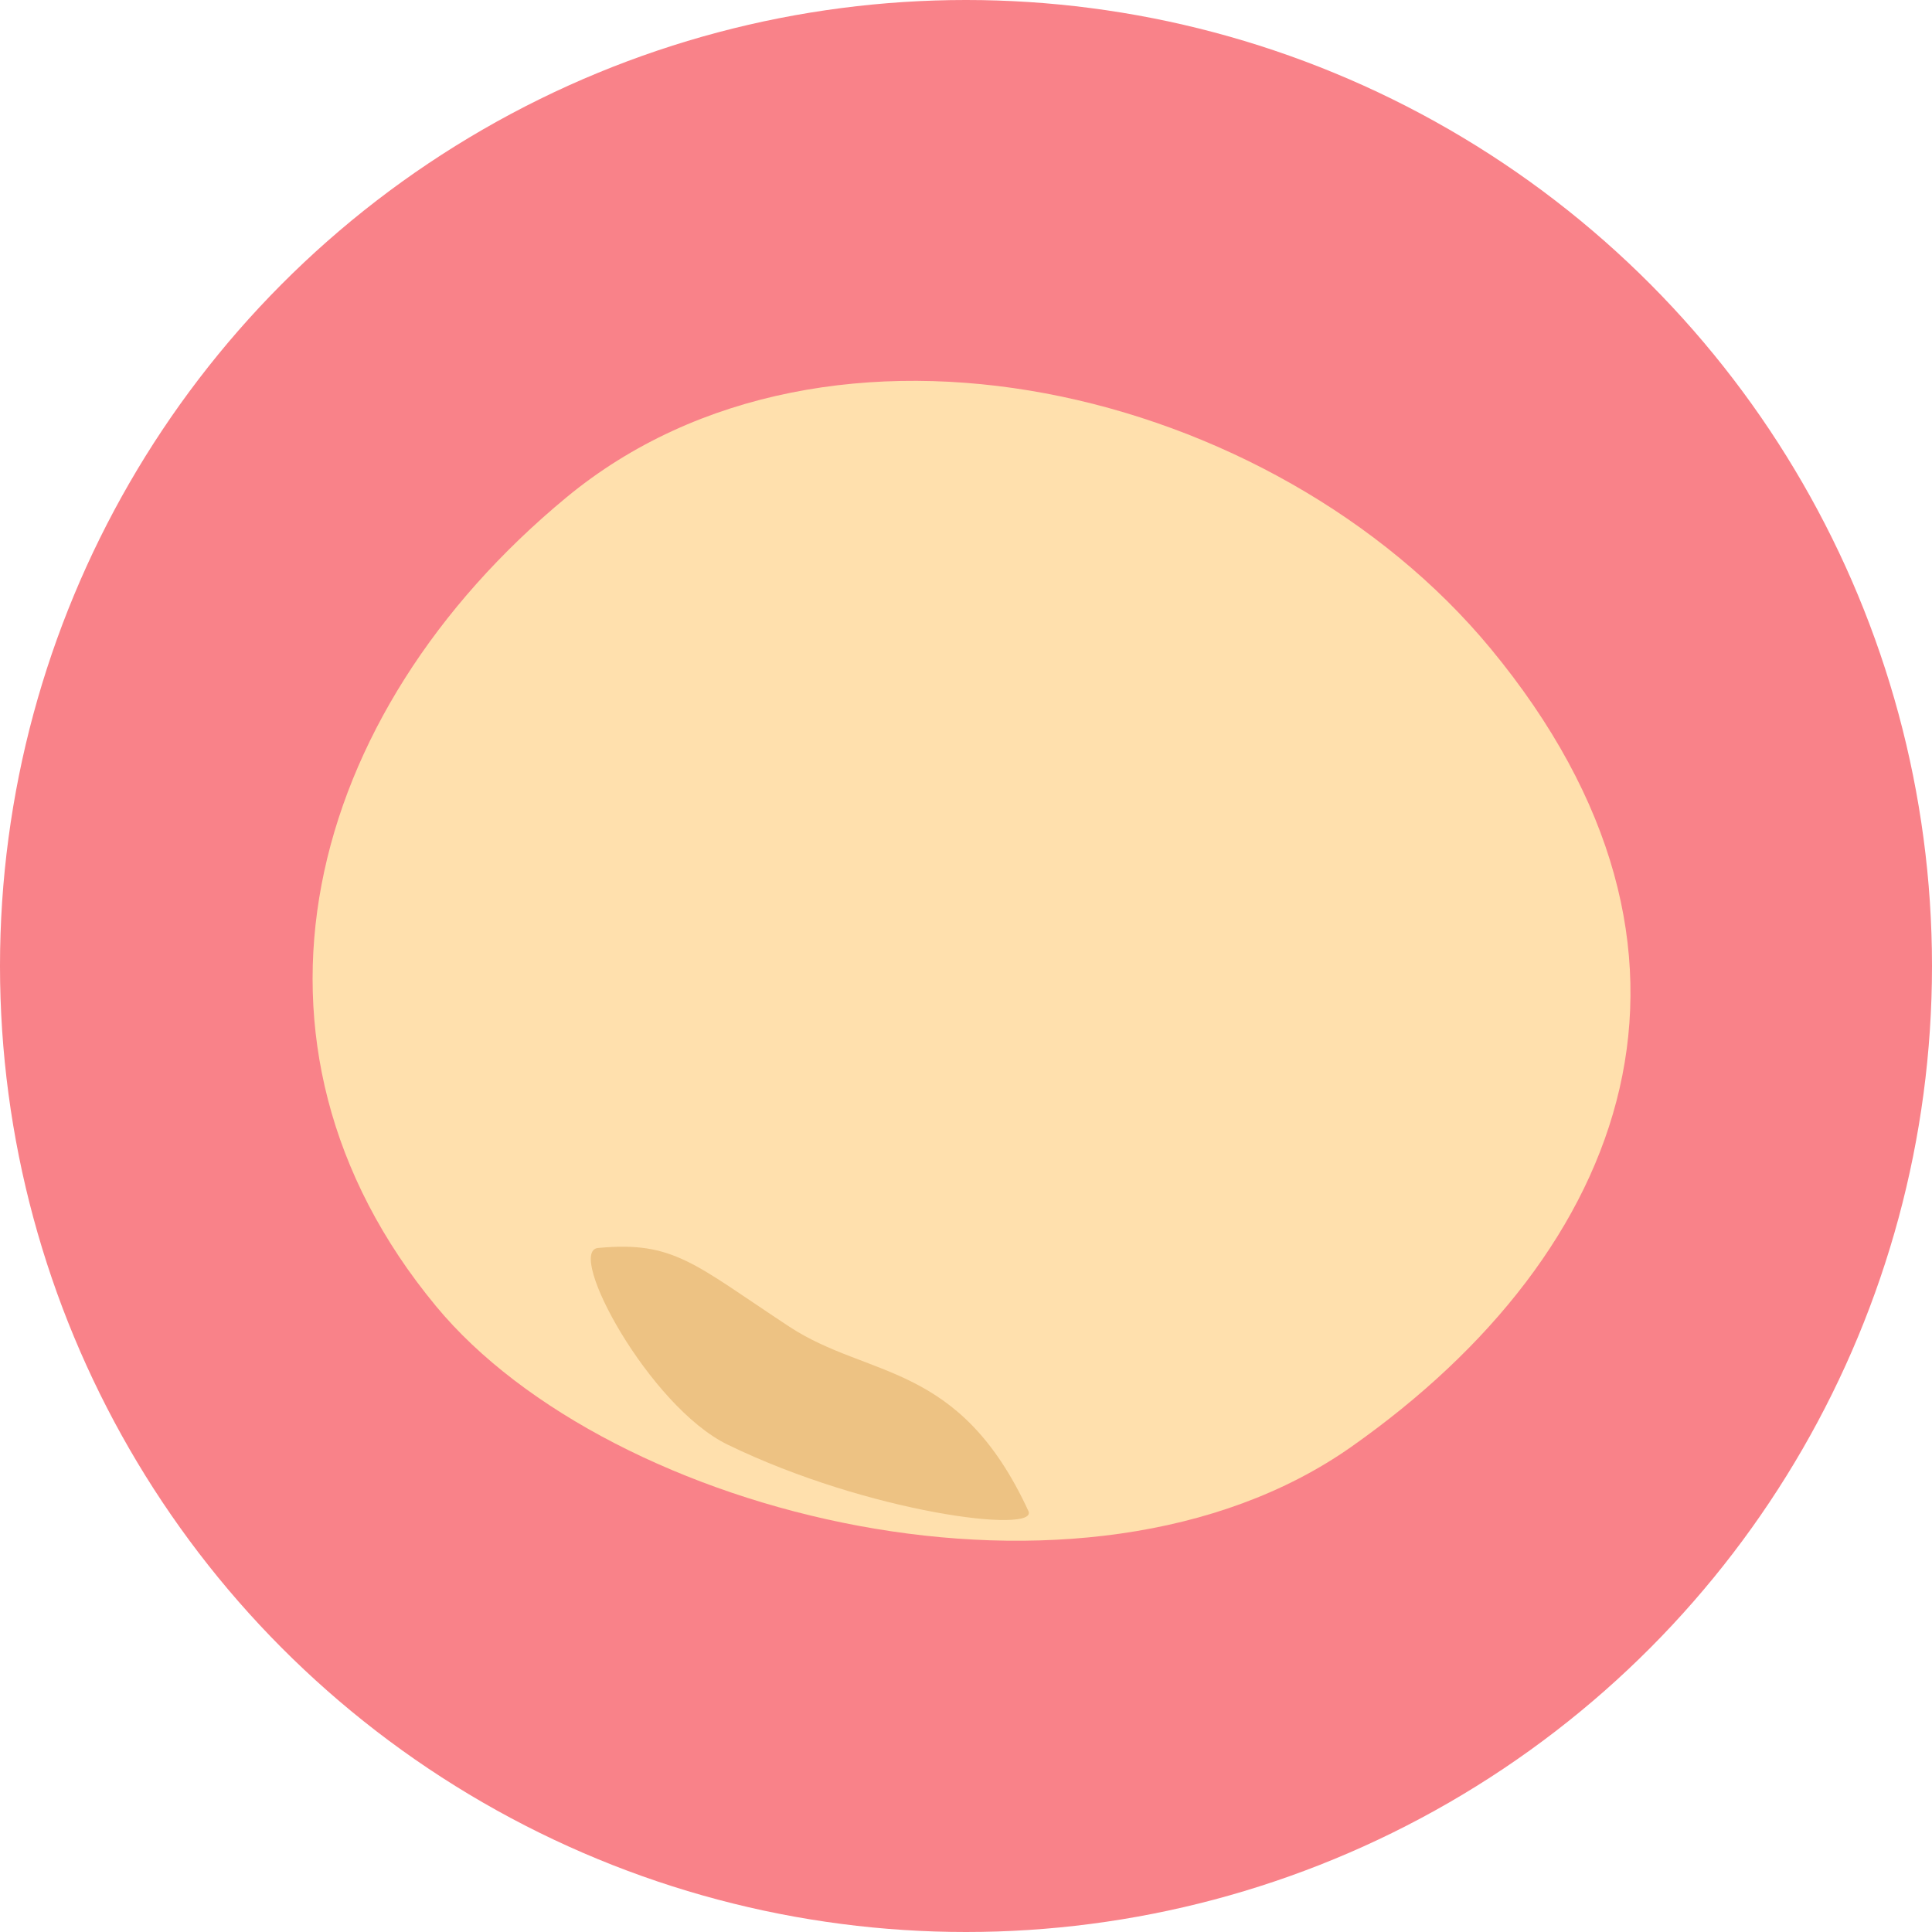 <svg xmlns="http://www.w3.org/2000/svg" viewBox="0 0 500 500"><defs><style>.cls-1{fill:#f98289;}.cls-2{fill:#ffe0ad;}.cls-3{fill:#edc283;}</style></defs><g id="bg"><circle class="cls-1" cx="250" cy="250" r="250"/></g><g id="レイヤー_1" data-name="レイヤー 1"><path class="cls-2" d="M349.74,374.42C280.7,423,157.91,392.58,112.81,338,56.7,270.19,78.73,184.83,146.58,128.73S329.64,100,385.74,167.81C450.83,246.53,421.75,323.76,349.74,374.42Z"/><path class="cls-3" d="M188.31,373.87c36.52,17.75,80.59,23.15,77.84,17.18-17.89-38.77-41.28-34.17-61.88-47.71-24.61-16.18-29.82-22.25-49.51-20.36C146.35,323.79,168,364,188.31,373.87Z"/></g></svg>